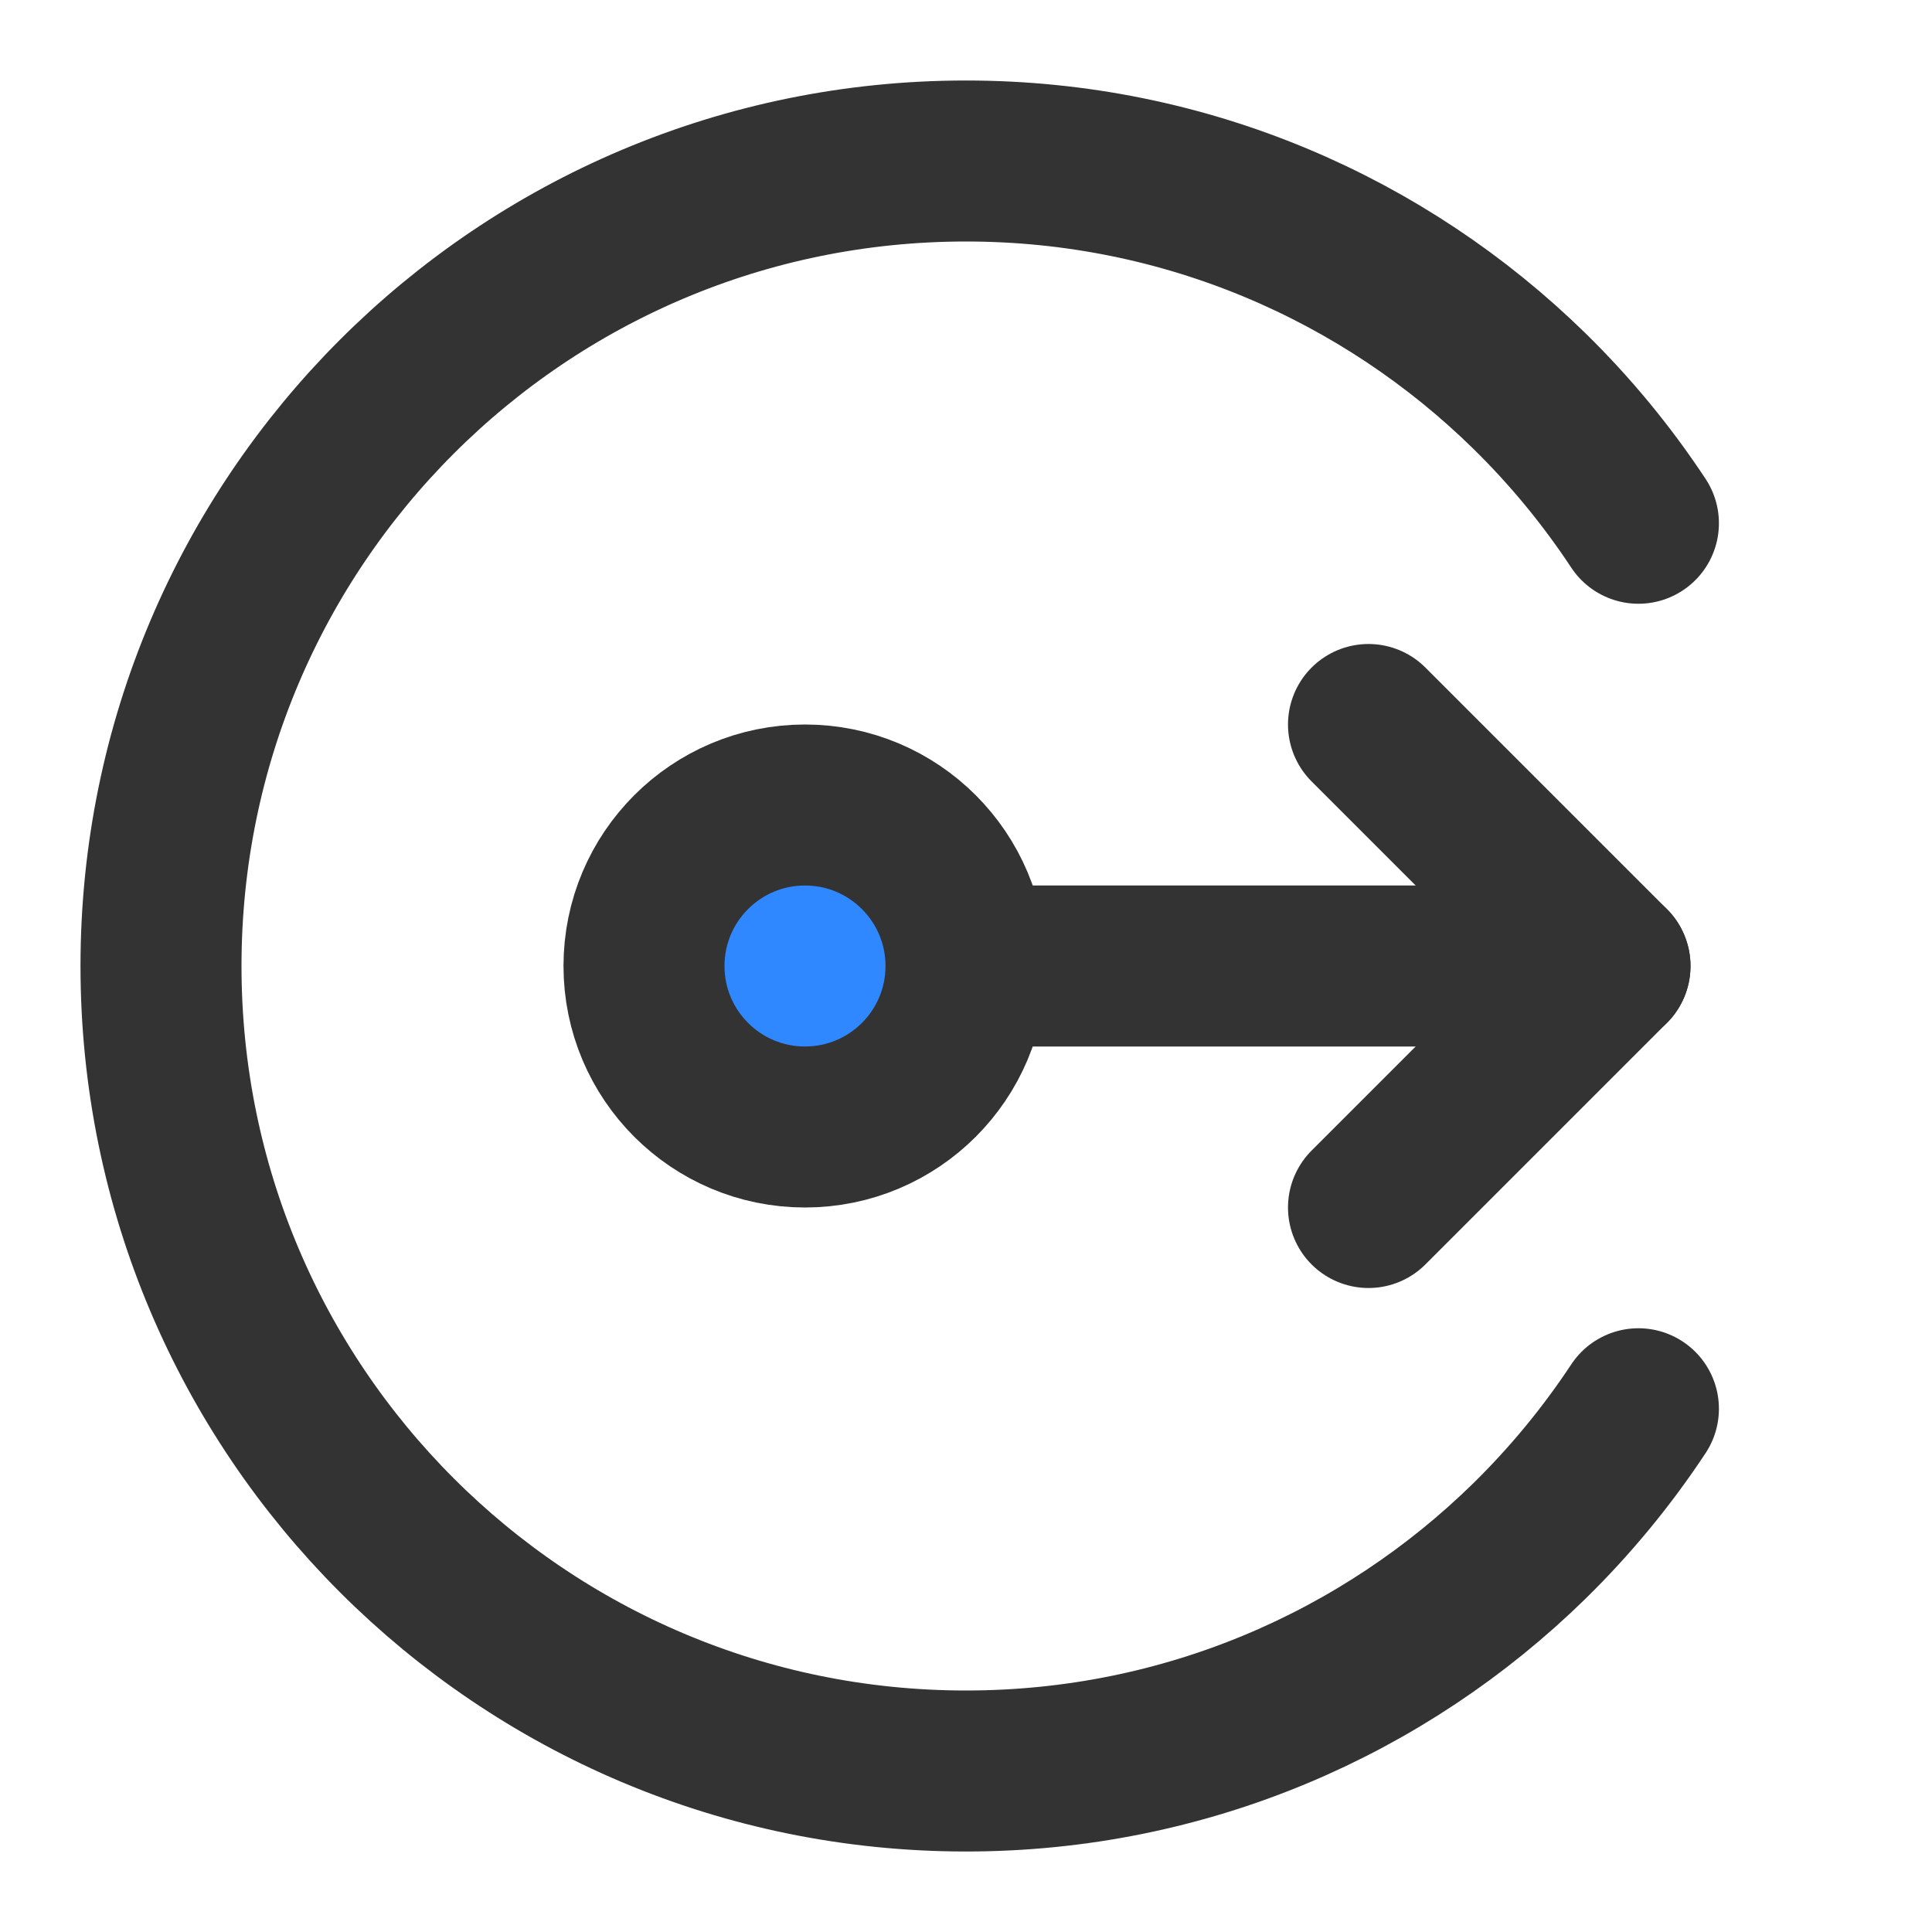 <?xml version="1.0" encoding="UTF-8"?><svg width="24" height="24" viewBox="0 0 48 48" fill="none" xmlns="http://www.w3.org/2000/svg"><path d="M40 24L24 24" stroke="#333" stroke-width="4" stroke-linecap="round" stroke-linejoin="round"/><path d="M34 18L40 24L34 30" stroke="#333" stroke-width="4" stroke-linecap="round" stroke-linejoin="round"/><circle cx="20" cy="24" r="4" fill="#2F88FF" stroke="#333" stroke-width="4"/><path d="M40.706 13C39.921 11.811 39.013 10.71 38 9.717C34.392 6.181 29.451 4 24 4C12.954 4 4 12.954 4 24C4 35.046 12.954 44 24 44C29.451 44 34.392 41.819 38 38.283C39.013 37.289 39.921 36.189 40.706 35" stroke="#333" stroke-width="4" stroke-linecap="round"/></svg>